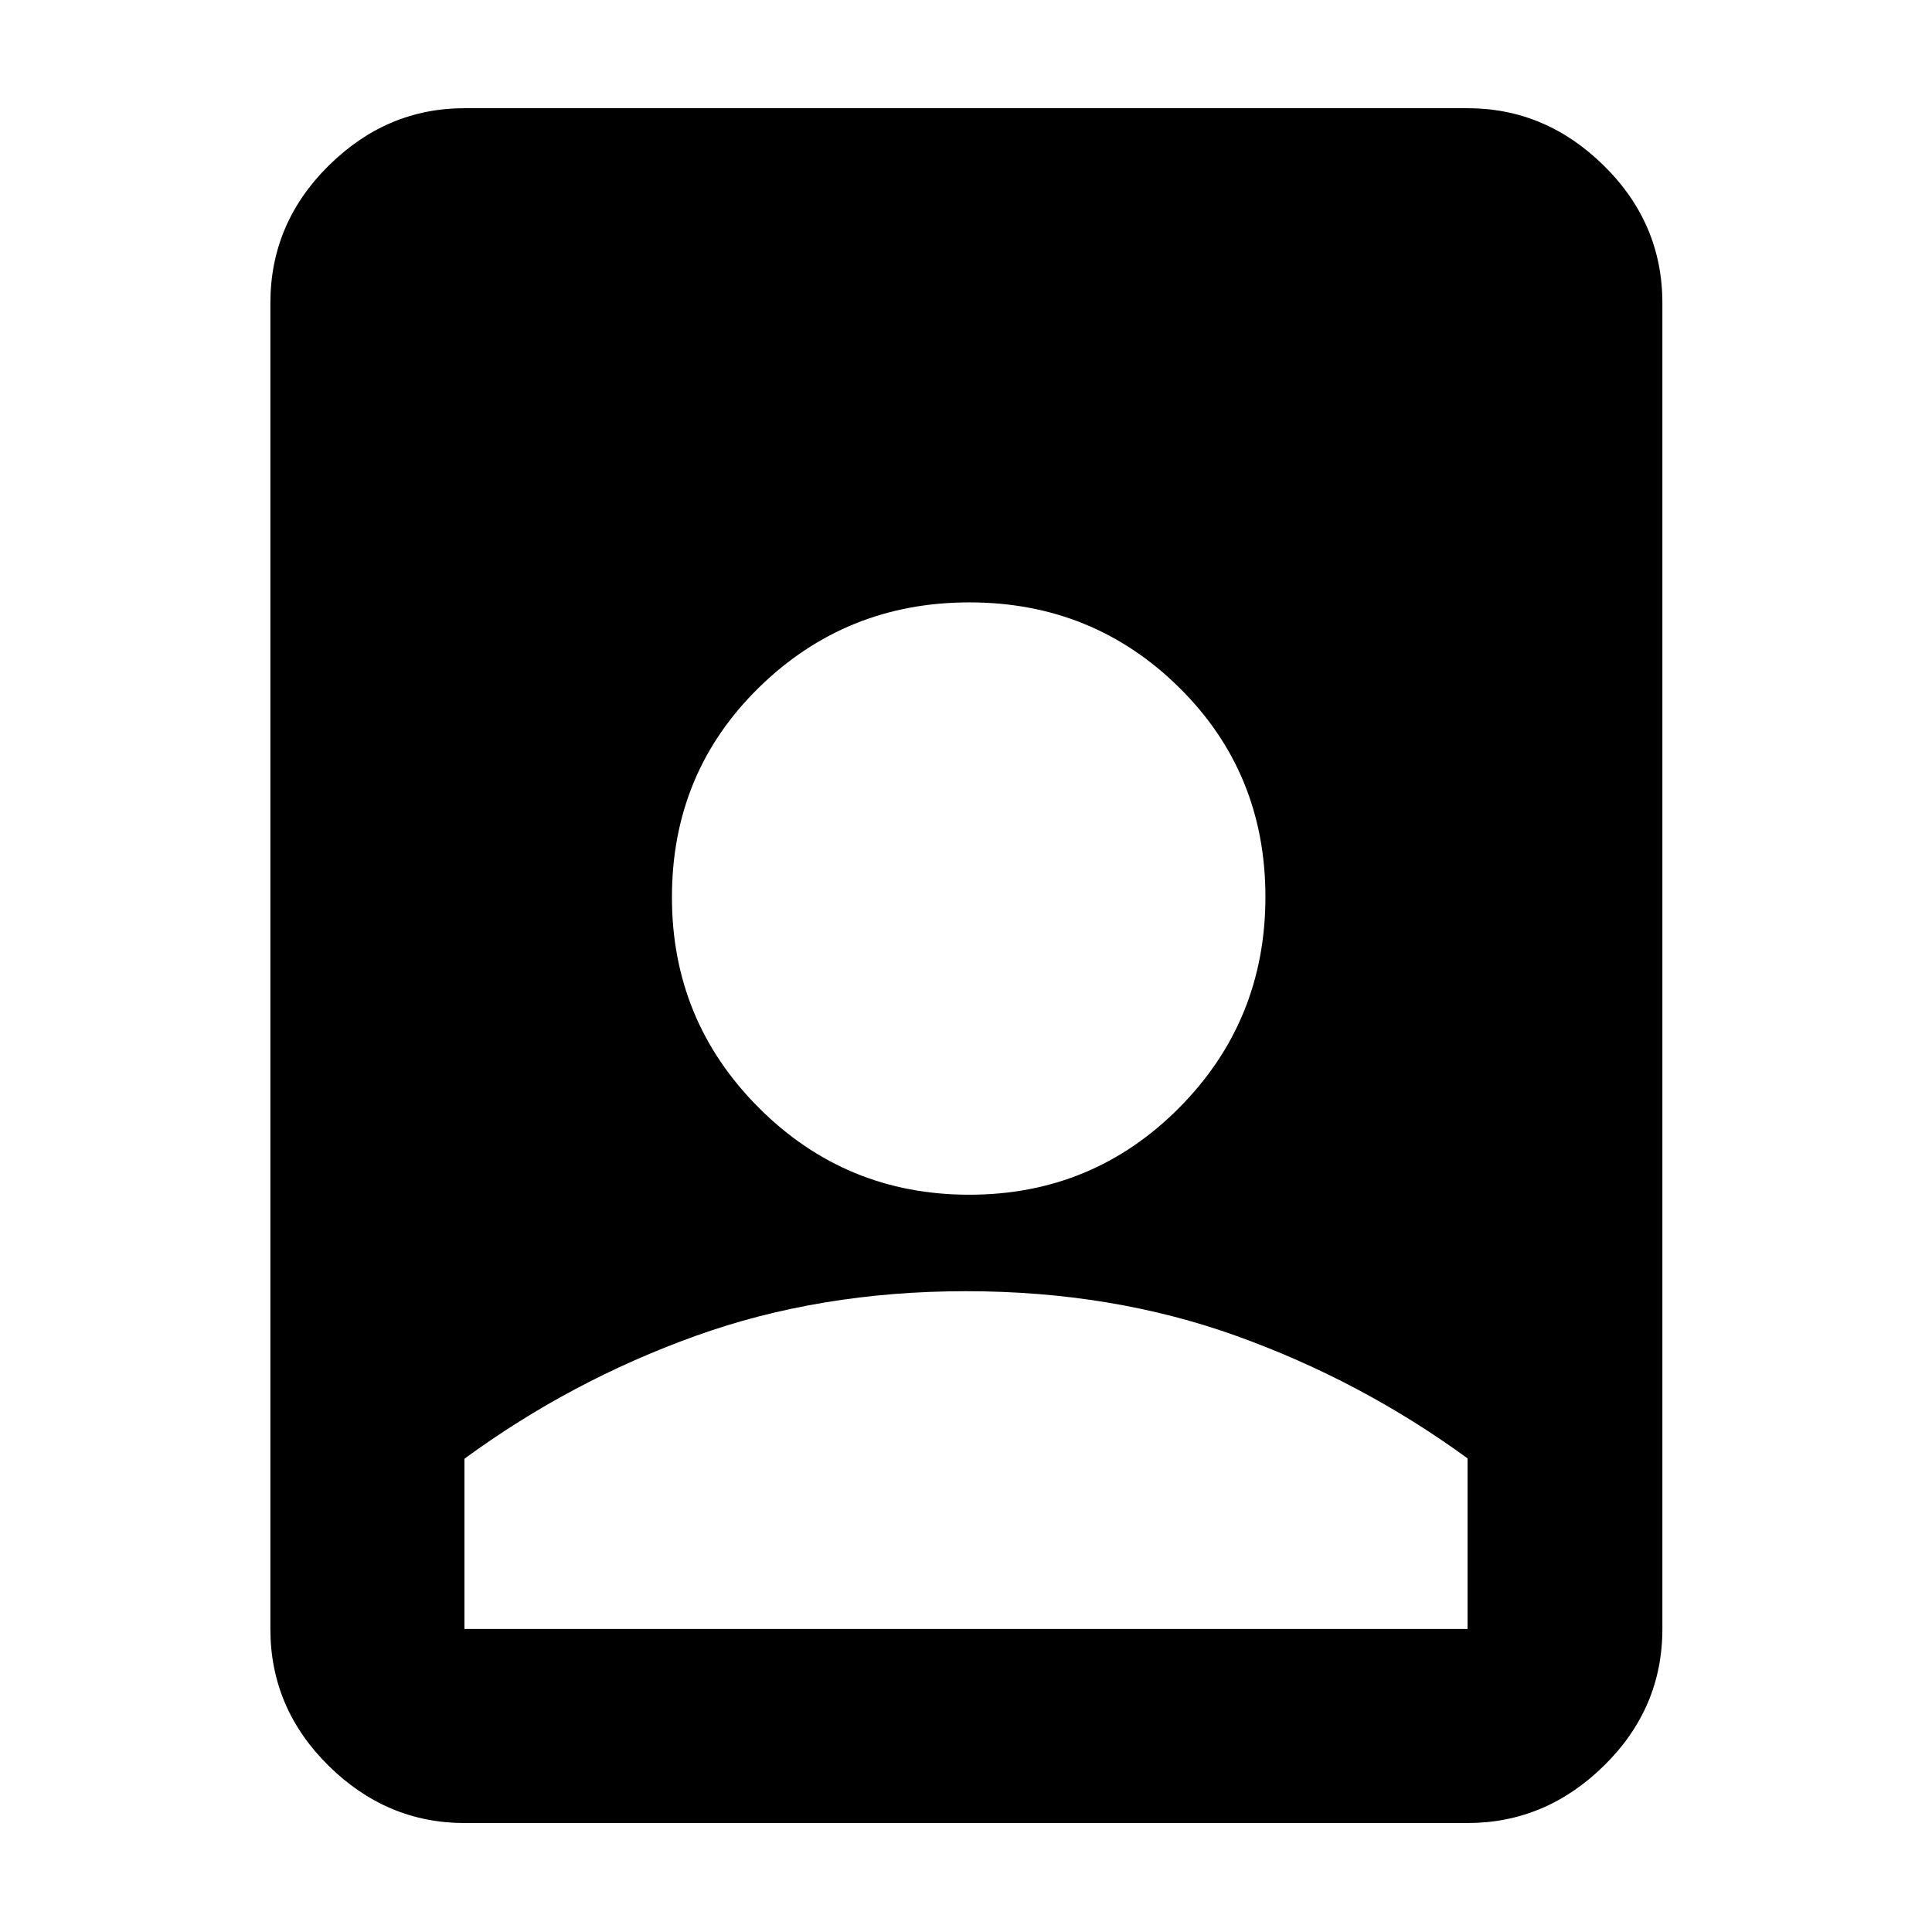 <svg xmlns="http://www.w3.org/2000/svg" height="40" viewBox="0 -960 960 960" width="40"><path d="M479.96-318.41q-72.62 0-134.46 22.26-61.84 22.25-114.72 60.99v84.58h498.44v-84.77q-52.92-38.58-114.78-60.82-61.86-22.24-134.48-22.24ZM230.78-54.15q-38.64 0-67.54-28.5-28.89-28.5-28.89-67.93v-658.84q0-39.59 28.89-68.2 28.9-28.61 67.54-28.61h498.44q38.8 0 67.8 28.61 29.01 28.61 29.01 68.2v658.84q0 39.43-29.01 67.93-29 28.5-67.8 28.5H230.78Zm250.83-312.2q61.39 0 104.28-43.17t42.89-104.84q0-61.67-42.84-103.99-42.85-42.33-104.24-42.33-61.39 0-104.6 42.32-43.22 42.32-43.22 104.19 0 61.39 43.17 104.61 43.17 43.21 104.56 43.21Z"/></svg>
